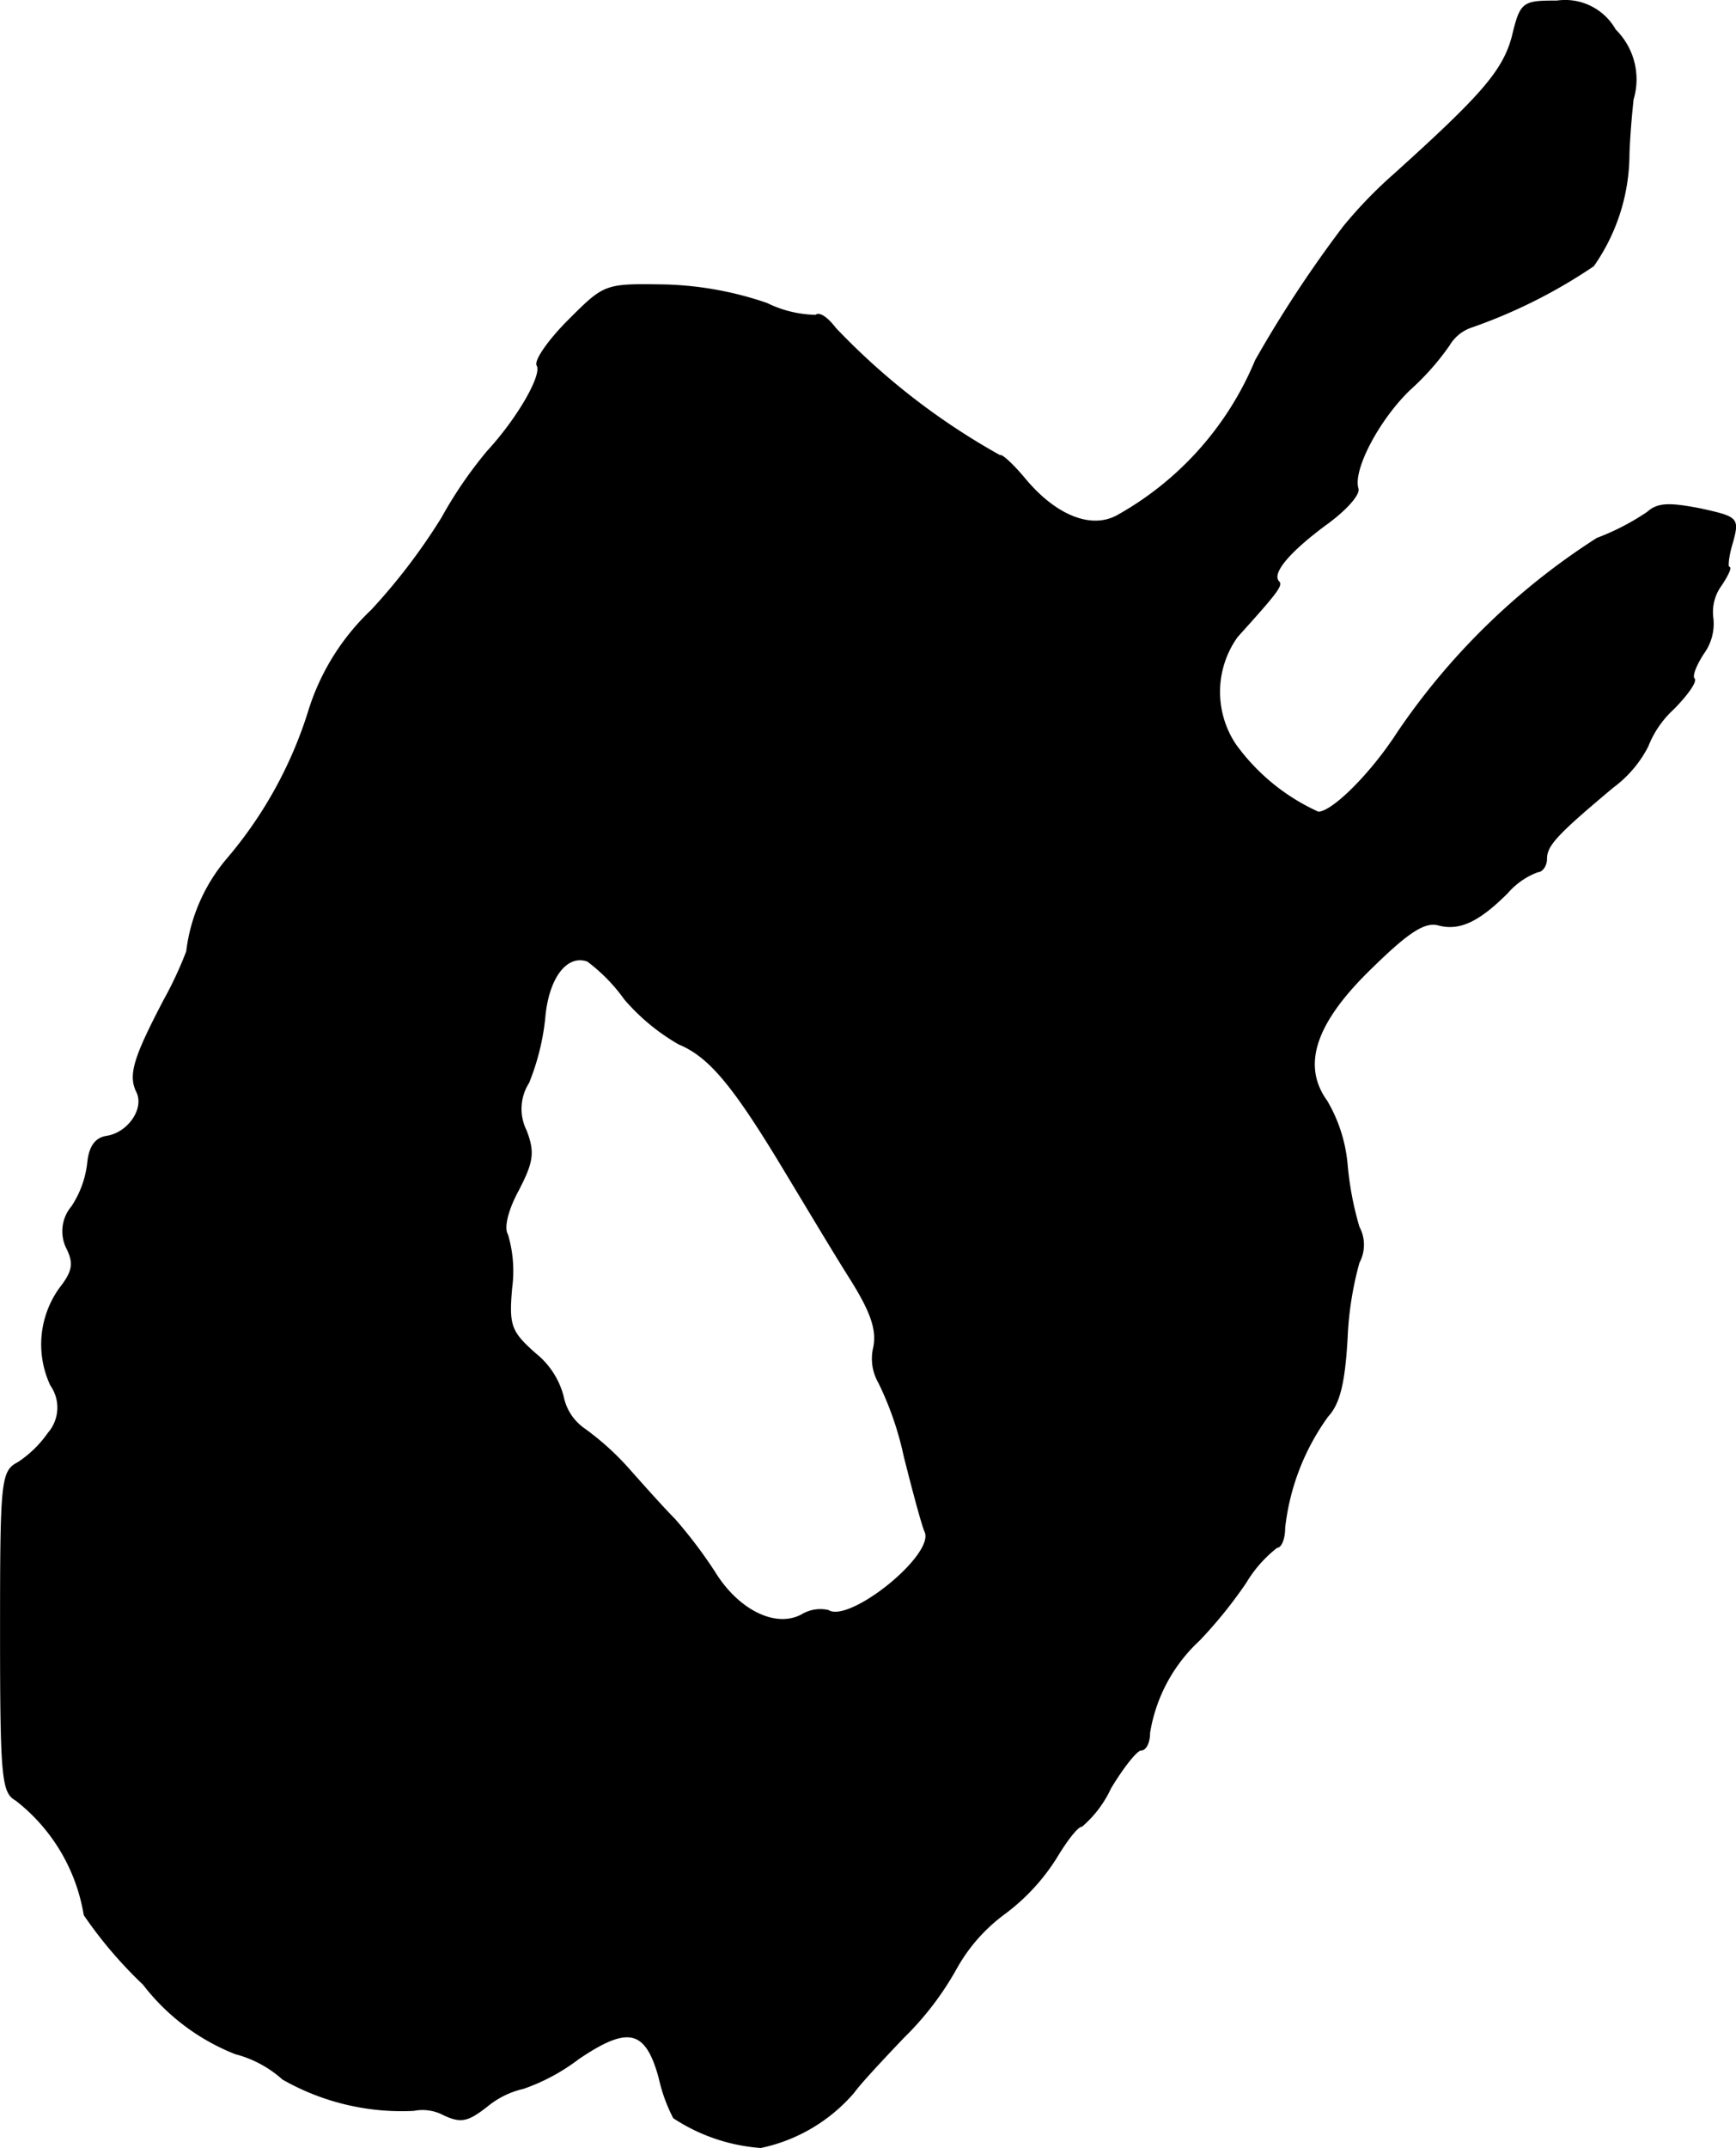 <?xml version="1.0" encoding="UTF-8"?>
<svg xmlns="http://www.w3.org/2000/svg"
     version="1.1"
     width="4.392mm"
     height="5.432mm"
     viewBox="0 0 12.45 15.399">
   <defs>
      <style type="text/css"><![CDATA[
      .a {
        stroke: #000;
        stroke-linecap: round;
        stroke-linejoin: round;
        stroke-width: 0.01px;
      }
    ]]></style>
   </defs>
   <path class="a"
         d="M10.847.264c-.067.248-.224.424-.848.987a3.199,3.199,0,0,0-.363.376,8.7,8.7,0,0,0-.63.957,2.271,2.271,0,0,1-.993,1.114c-.188.103-.442,0-.66-.26-.085-.103-.17-.182-.182-.17a4.944,4.944,0,0,1-1.181-.915c-.055-.073-.115-.115-.139-.091a.828.828,0,0,1-.351-.085,2.436,2.436,0,0,0-.739-.133c-.424-.006-.424-.006-.684.254-.139.139-.242.285-.224.321.042.067-.139.382-.357.618a3.057,3.057,0,0,0-.327.478,4.335,4.335,0,0,1-.503.66,1.676,1.676,0,0,0-.454.733,3.016,3.016,0,0,1-.575,1.042,1.256,1.256,0,0,0-.297.672,2.764,2.764,0,0,1-.164.351c-.212.406-.254.533-.194.654s-.061.297-.218.321c-.079.012-.121.073-.133.182a.71.71,0,0,1-.115.321.272.272,0,0,0-.036.297c.055.109.042.17-.048.285a.688.688,0,0,0-.067.697.28.28,0,0,1-.018.345.799.799,0,0,1-.218.212C.011,10.548.005,10.615.005,11.699c0,1.048.012,1.151.109,1.205a1.311,1.311,0,0,1,.491.824,3.097,3.097,0,0,0,.424.497,1.546,1.546,0,0,0,.66.497.813.813,0,0,1,.339.182,1.721,1.721,0,0,0,.939.224.325.325,0,0,1,.212.03c.127.061.176.048.315-.061a.63.63,0,0,1,.26-.127,1.422,1.422,0,0,0,.394-.212c.357-.242.485-.212.581.139a1.16,1.16,0,0,0,.103.285,1.307,1.307,0,0,0,.624.212,1.205,1.205,0,0,0,.666-.394c.048-.067.212-.242.357-.394a2.163,2.163,0,0,0,.376-.491,1.227,1.227,0,0,1,.345-.394,1.478,1.478,0,0,0,.376-.406c.073-.121.151-.224.182-.224a.808.808,0,0,0,.206-.273c.091-.151.188-.273.218-.273.036,0,.061-.055.061-.121a1.156,1.156,0,0,1,.357-.666,3.251,3.251,0,0,0,.333-.412.913.913,0,0,1,.224-.254c.03,0,.055-.061.055-.139a1.679,1.679,0,0,1,.309-.8c.085-.091.121-.242.139-.563a2.396,2.396,0,0,1,.085-.539.268.268,0,0,0,0-.254,2.277,2.277,0,0,1-.085-.448,1.085,1.085,0,0,0-.145-.454c-.188-.26-.085-.569.333-.969.254-.248.369-.321.466-.297.151.042.291-.024.497-.23a.533.533,0,0,1,.218-.151c.03,0,.061-.042.061-.091,0-.097.073-.176.478-.515a.843.843,0,0,0,.248-.291.72.72,0,0,1,.182-.267c.103-.103.17-.2.151-.218s.012-.097.067-.182a.36.36,0,0,0,.067-.254.325.325,0,0,1,.061-.236c.048-.073.073-.127.055-.127-.012,0-.006-.079.024-.176.048-.176.042-.182-.23-.242-.218-.042-.303-.042-.376.024a1.737,1.737,0,0,1-.363.188A4.937,4.937,0,0,0,10.023,5.255c-.188.291-.466.569-.569.569a1.489,1.489,0,0,1-.594-.485.681.681,0,0,1,.012-.775c.279-.309.327-.369.297-.394-.055-.061.073-.212.333-.406.145-.103.248-.218.236-.26-.042-.133.145-.491.369-.709a1.835,1.835,0,0,0,.285-.321.297.297,0,0,1,.151-.127,3.775,3.775,0,0,0,.884-.442,1.402,1.402,0,0,0,.254-.775c0-.067.012-.254.03-.418a.497.497,0,0,0-.127-.497.412.412,0,0,0-.418-.206C10.92.009,10.907.015,10.847.264ZM4.481,7.162a1.488,1.488,0,0,0,.388.321c.218.091.388.291.763.915.139.23.345.575.46.757.157.248.2.376.176.503a.343.343,0,0,0,.036.254,2.288,2.288,0,0,1,.182.527c.061.242.127.491.151.545.067.17-.545.66-.697.563a.256.256,0,0,0-.188.03c-.188.103-.46-.03-.63-.309a3.367,3.367,0,0,0-.285-.376c-.079-.079-.224-.242-.321-.351a1.95,1.95,0,0,0-.327-.297.37.37,0,0,1-.151-.23.576.576,0,0,0-.2-.309c-.176-.157-.194-.2-.17-.472a.916.916,0,0,0-.03-.382c-.03-.048,0-.176.079-.321.103-.2.115-.267.055-.424a.351.351,0,0,1,.018-.345,1.7,1.7,0,0,0,.115-.46c.024-.291.157-.466.309-.412A1.233,1.233,0,0,1,4.481,7.162Z"/>
</svg>
